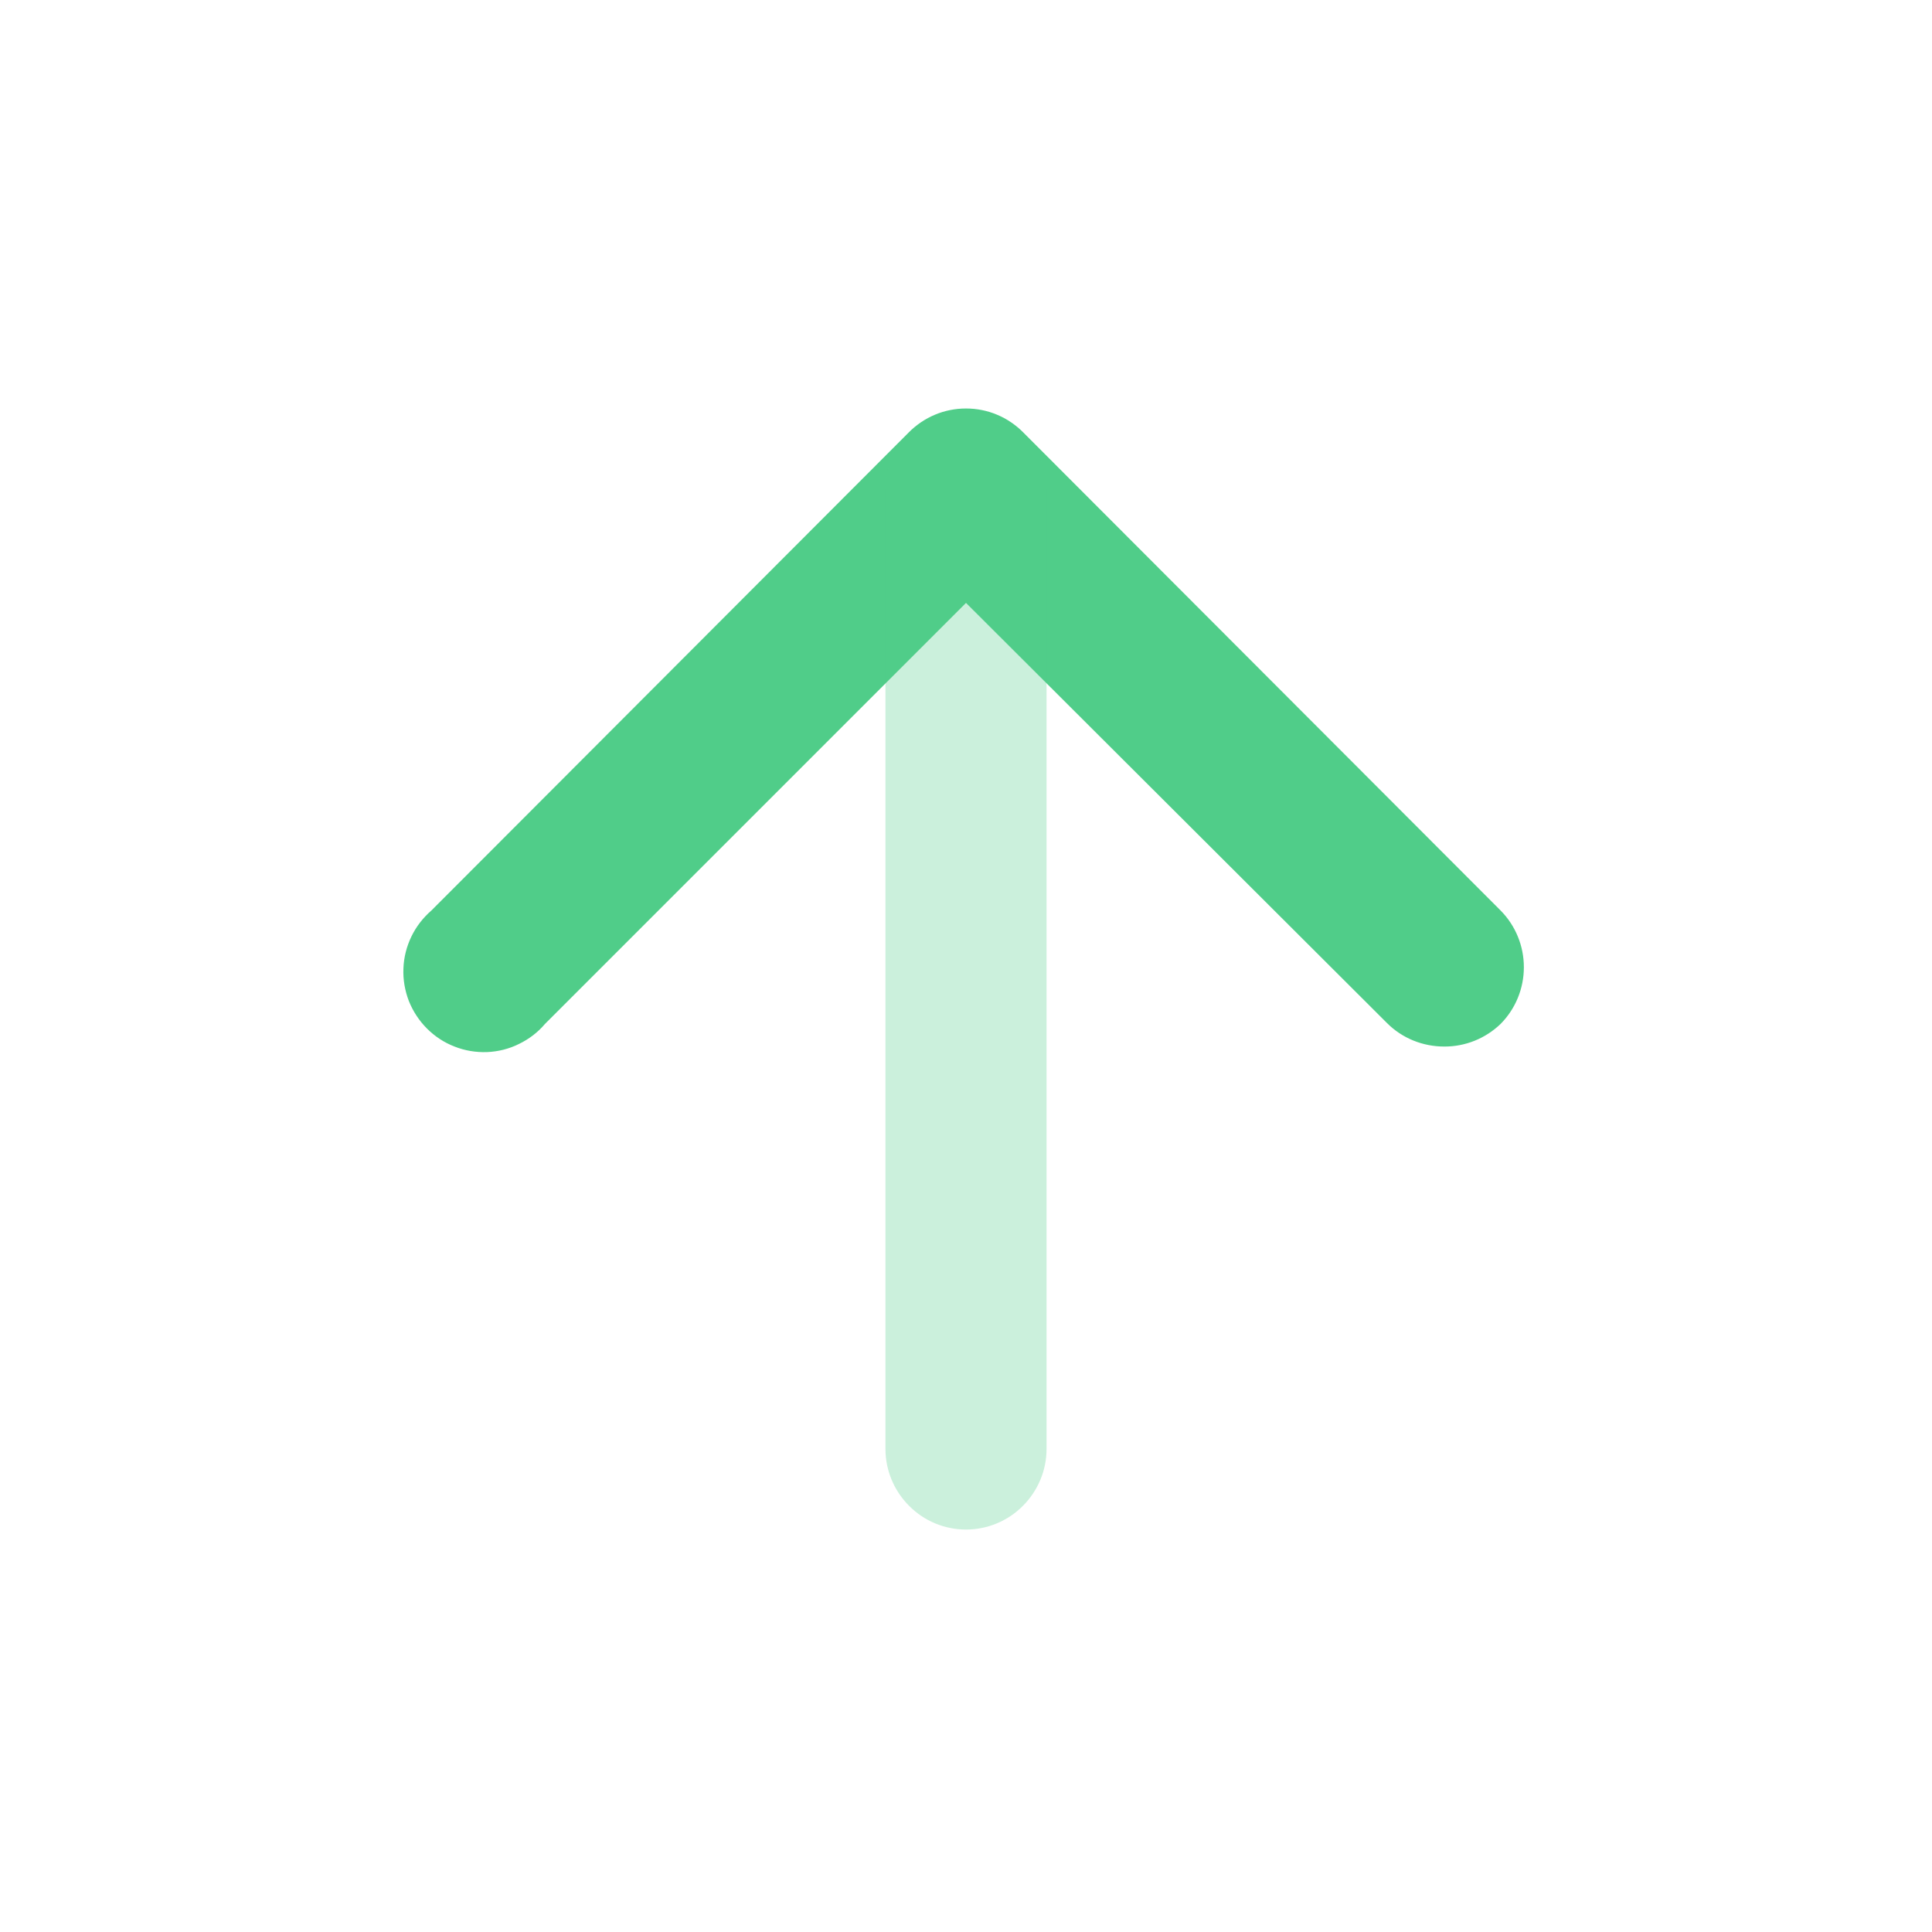 <svg width="16" height="16" viewBox="0 0 16 16" fill="none" xmlns="http://www.w3.org/2000/svg">
<path d="M11.96 8.667C11.872 8.667 11.785 8.65 11.704 8.617C11.623 8.584 11.549 8.535 11.487 8.473L8 4.993L4.513 8.48C4.454 8.55 4.38 8.606 4.297 8.646C4.215 8.687 4.125 8.709 4.033 8.713C3.941 8.716 3.849 8.701 3.764 8.667C3.678 8.634 3.601 8.583 3.536 8.518C3.471 8.453 3.42 8.375 3.386 8.29C3.353 8.204 3.337 8.112 3.341 8.021C3.344 7.929 3.367 7.839 3.407 7.756C3.447 7.673 3.504 7.6 3.573 7.54L7.527 3.58C7.589 3.518 7.662 3.468 7.744 3.434C7.825 3.4 7.912 3.383 8 3.383C8.088 3.383 8.175 3.4 8.256 3.434C8.338 3.468 8.411 3.518 8.473 3.58L12.427 7.54C12.551 7.665 12.62 7.834 12.62 8.01C12.62 8.186 12.551 8.355 12.427 8.48C12.301 8.601 12.134 8.668 11.96 8.667Z" fill="#50CD89"/>
<path opacity="0.3" d="M8 12.667C7.823 12.667 7.654 12.597 7.529 12.471C7.404 12.346 7.333 12.177 7.333 12V4.053C7.333 3.877 7.404 3.707 7.529 3.582C7.654 3.457 7.823 3.387 8 3.387C8.177 3.387 8.346 3.457 8.471 3.582C8.596 3.707 8.667 3.877 8.667 4.053V12C8.667 12.177 8.596 12.346 8.471 12.471C8.346 12.597 8.177 12.667 8 12.667Z" fill="#50CD89"/>
</svg>
